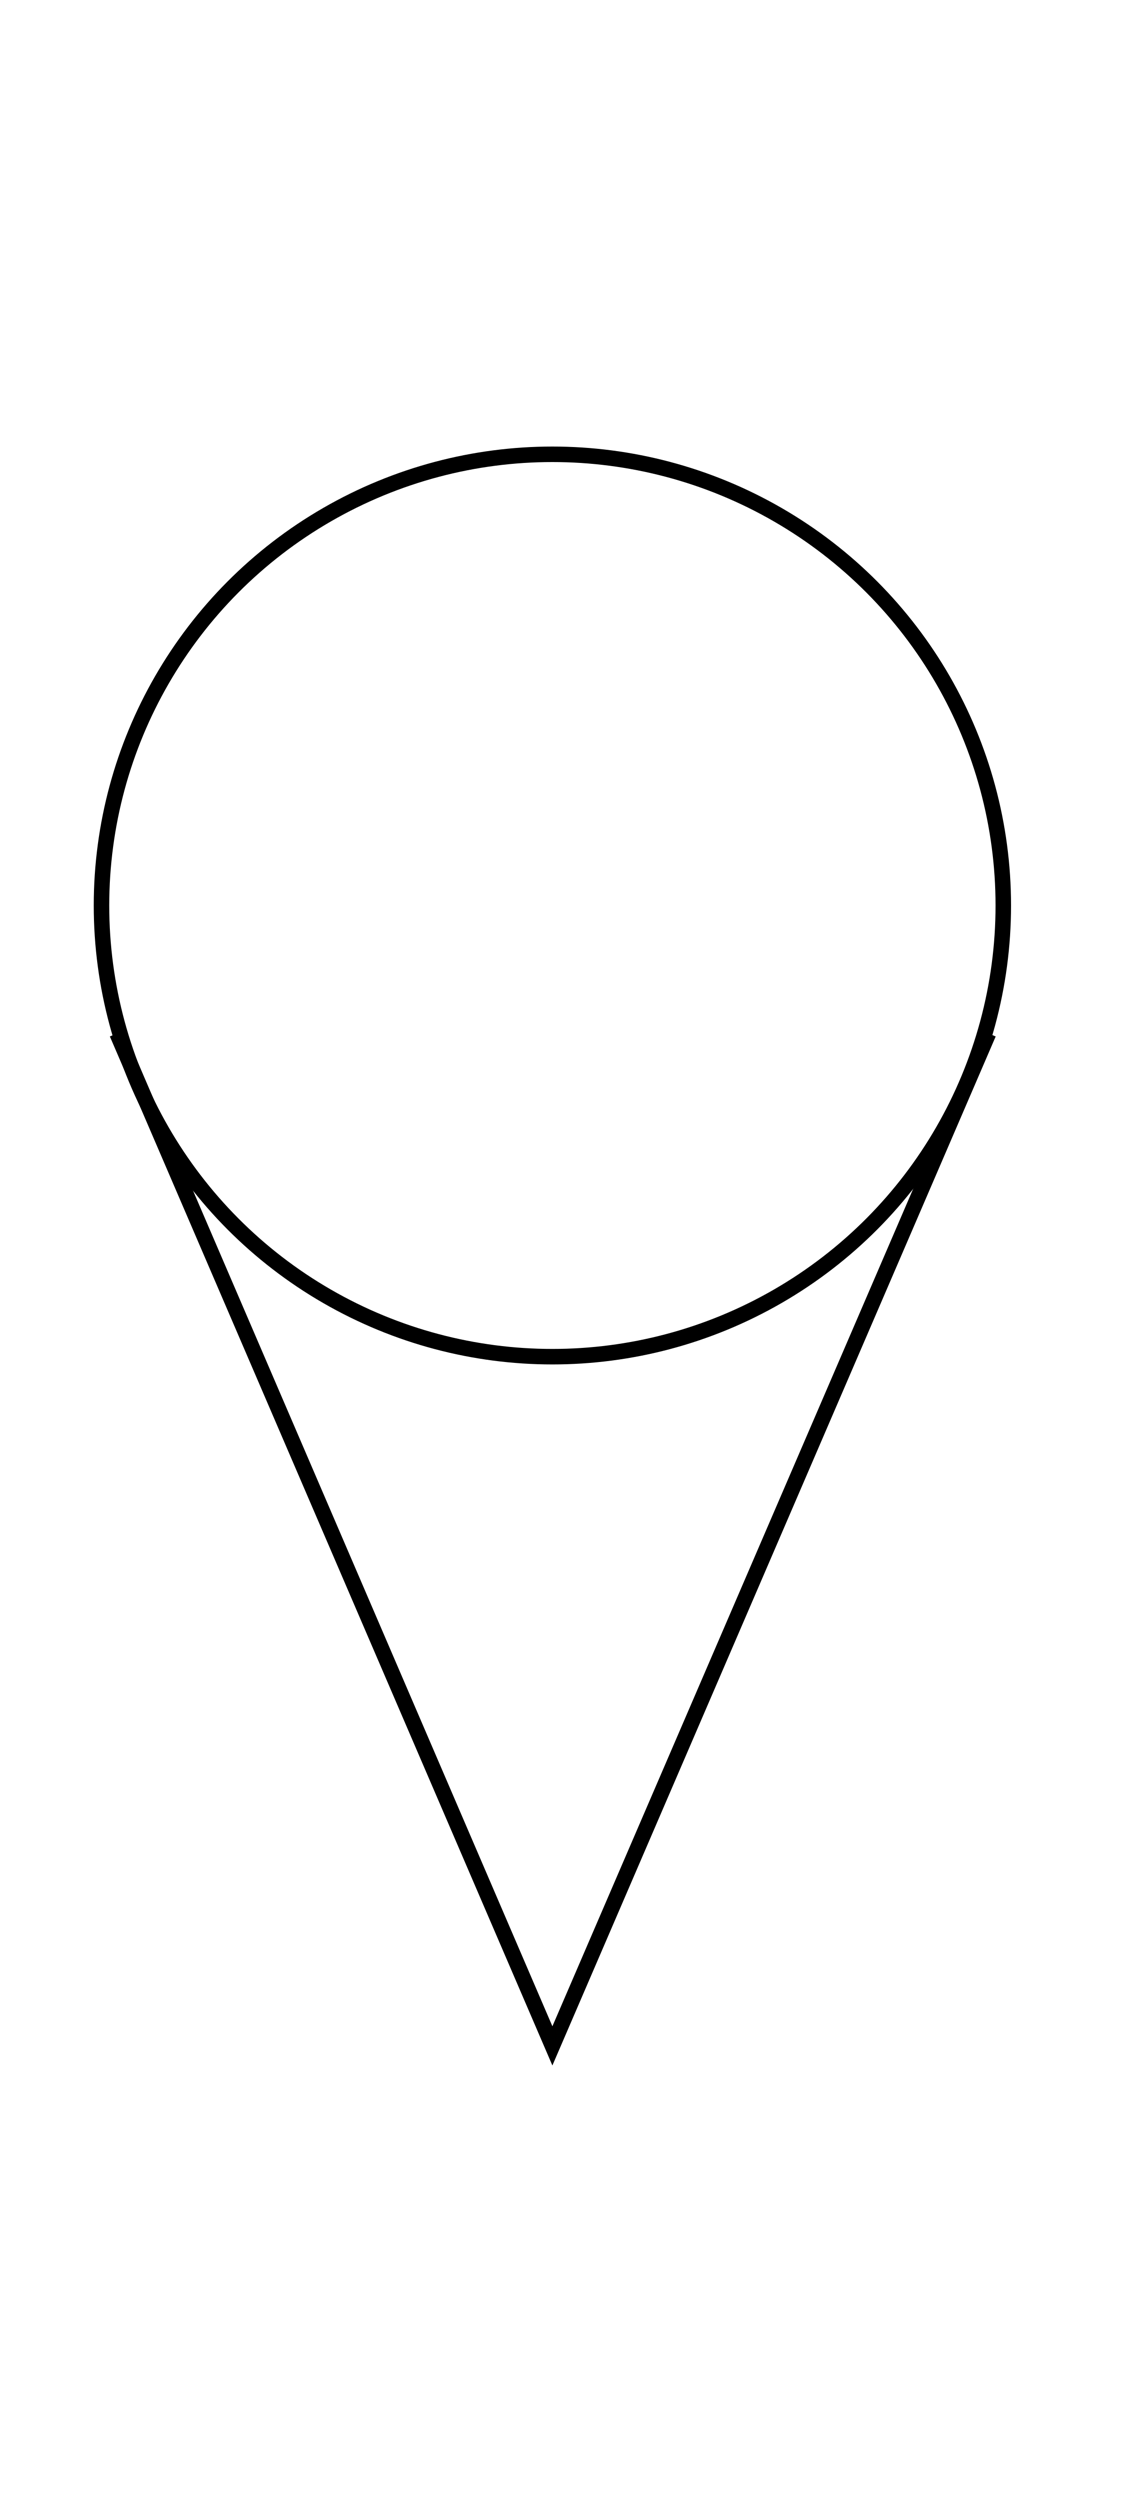 <svg version="1" xmlns="http://www.w3.org/2000/svg" width="146.5" height="322.5" viewBox="0 0 146.5 322.5"><circle fill="none" stroke="#000" stroke-width="2" stroke-miterlimit="10" cx="71.3" cy="116.8" r="58.2"/><path fill="none" stroke="#000" stroke-width="2" stroke-miterlimit="10" d="M15.1 133.3l56.2 130.6 56.3-130.6"/></svg>
